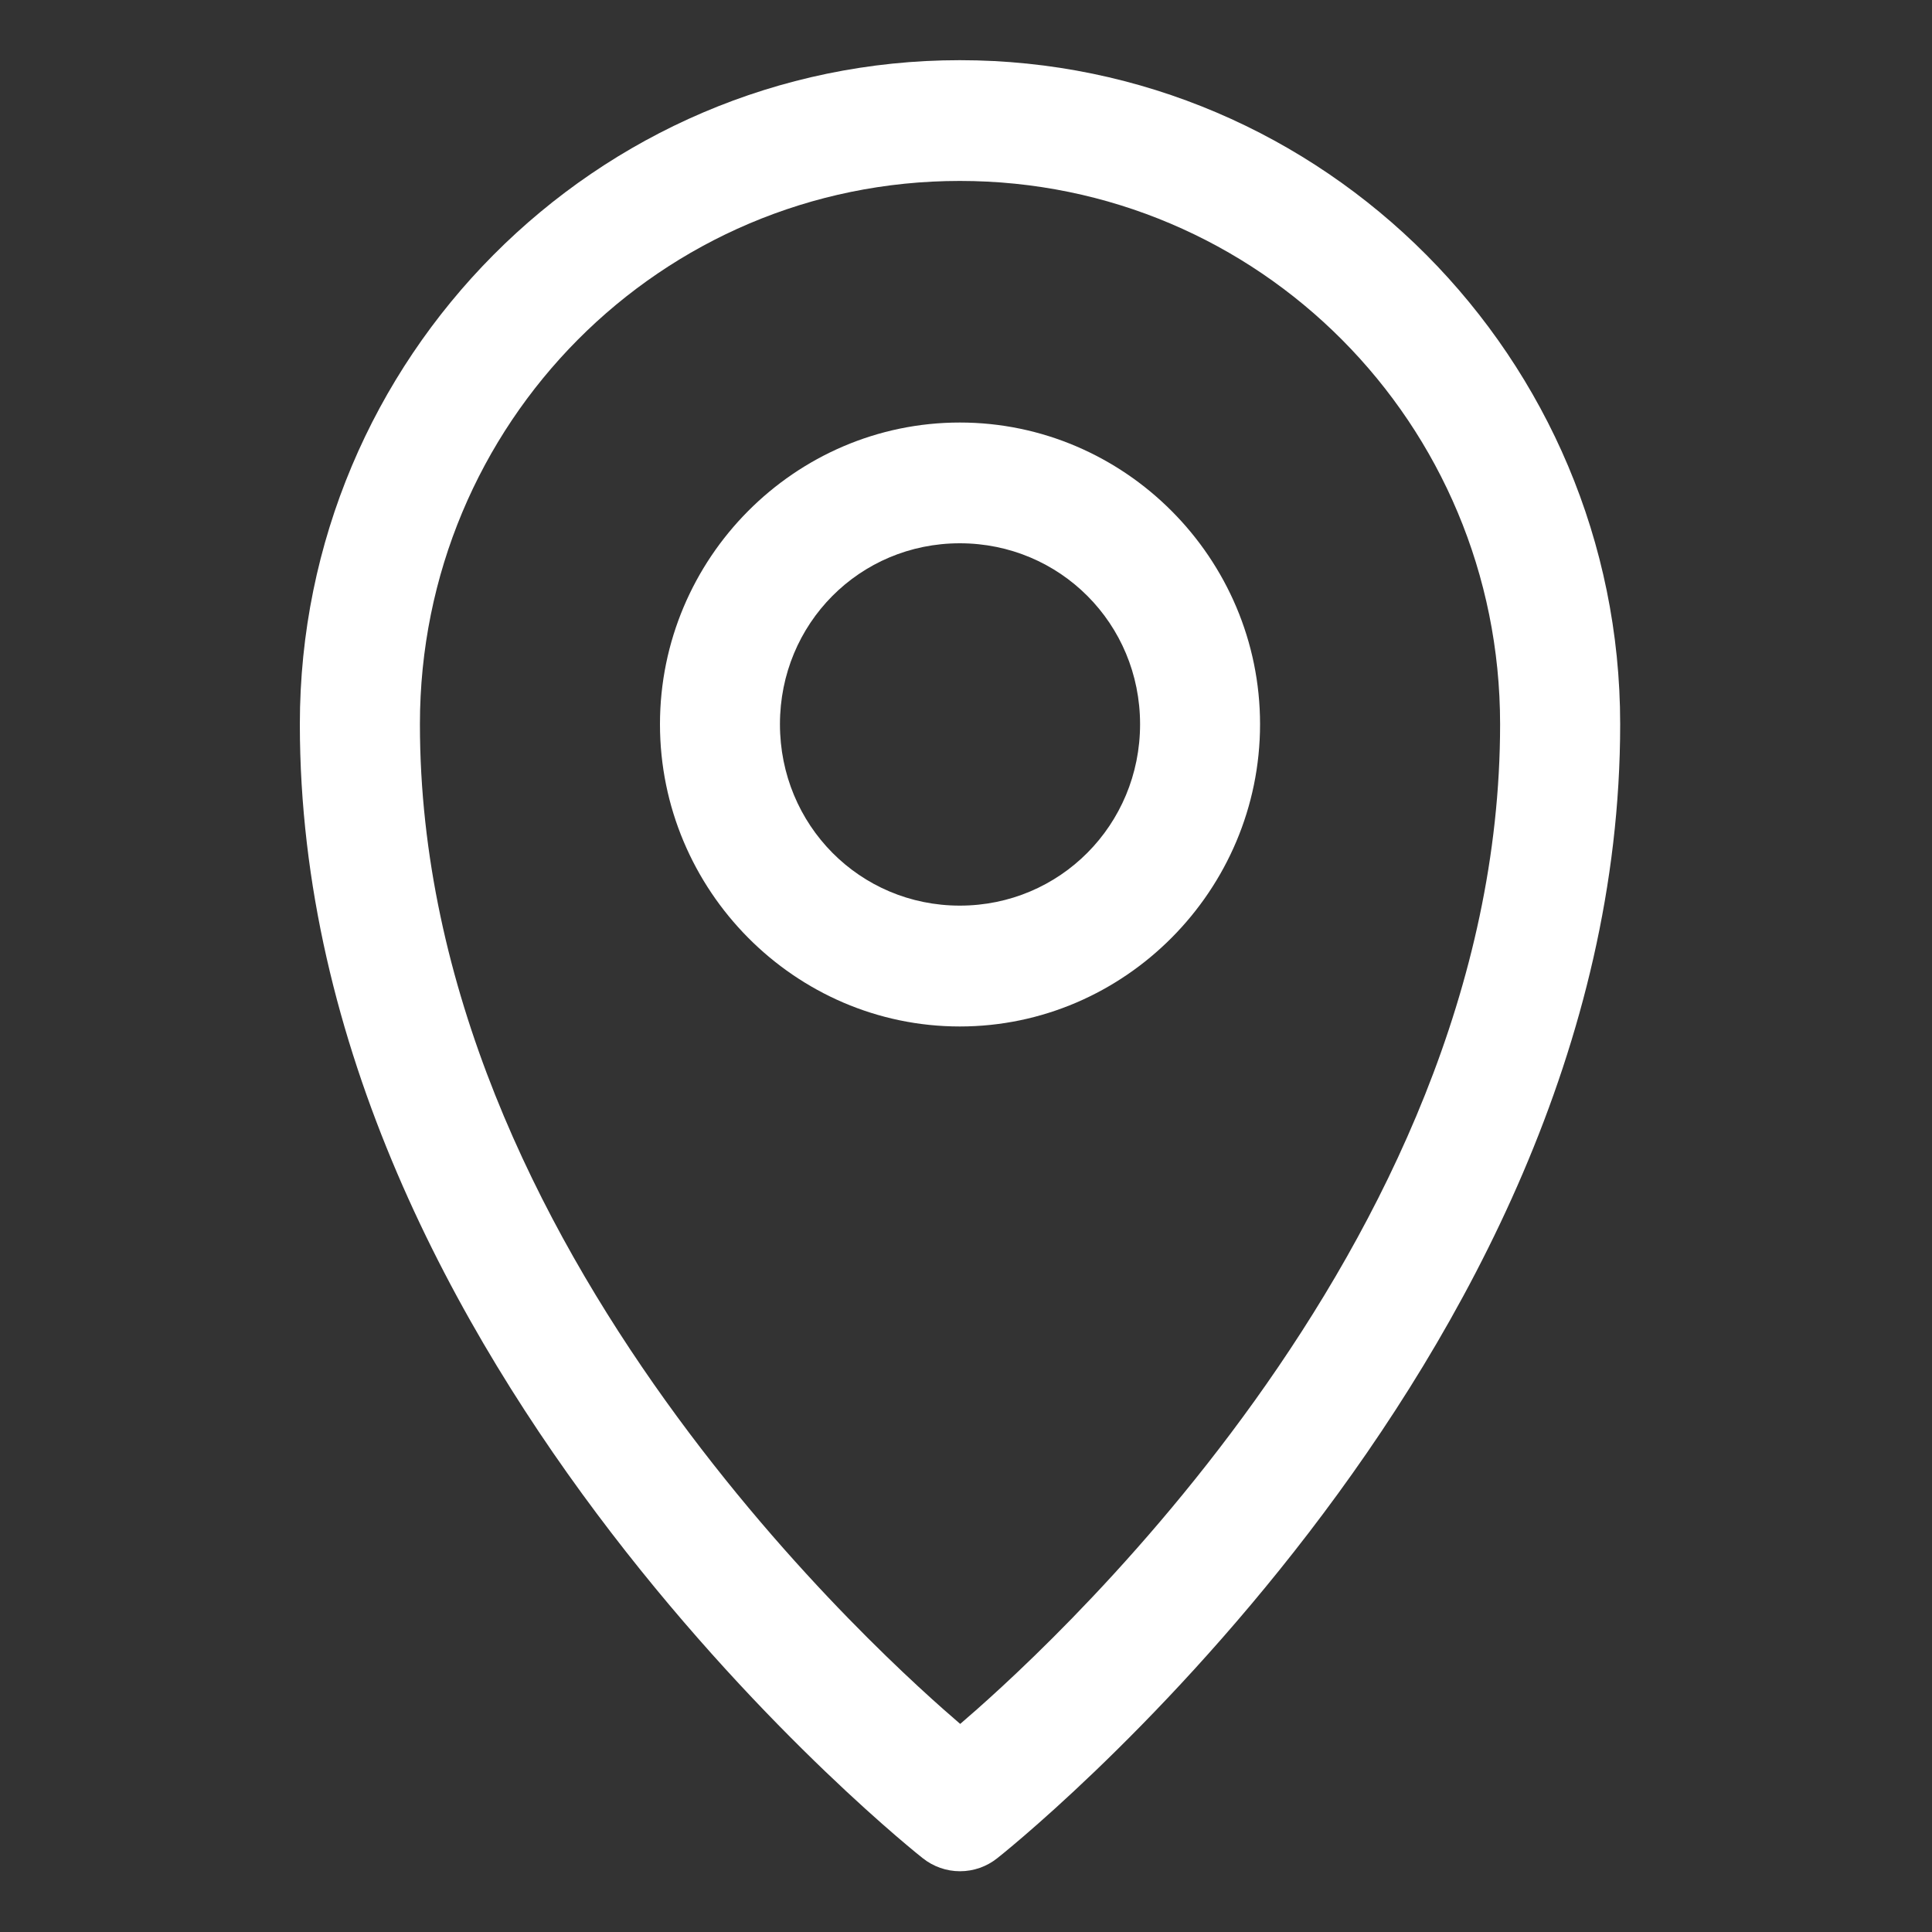<svg width="20" height="20" viewBox="0 0 20 20" fill="none" xmlns="http://www.w3.org/2000/svg">
<rect x="0" y="0" width="20" height="20" fill="#333333" stroke="none"/>
<path d="M9.936 0.623C6.17 0.623 3.104 3.708 3.104 7.497C3.104 14.165 9.551 19.235 9.551 19.235C9.661 19.323 9.797 19.371 9.938 19.371C10.079 19.371 10.215 19.323 10.325 19.235C10.325 19.235 16.772 14.165 16.772 7.497C16.772 3.708 13.702 0.623 9.936 0.623ZM9.936 1.873C13.03 1.873 15.529 4.383 15.529 7.497C15.529 12.952 10.621 17.262 9.94 17.846C9.263 17.265 4.347 12.954 4.347 7.497C4.347 4.383 6.841 1.873 9.936 1.873Z" fill="white"/>
<path d="M9.936 4.374C8.228 4.374 6.832 5.779 6.832 7.497C6.832 9.216 8.228 10.626 9.936 10.626C11.643 10.626 13.044 9.216 13.044 7.497C13.044 5.779 11.643 4.374 9.936 4.374ZM9.936 5.624C10.972 5.624 11.802 6.455 11.802 7.497C11.802 8.54 10.972 9.375 9.936 9.375C8.899 9.375 8.074 8.54 8.074 7.497C8.074 6.455 8.899 5.624 9.936 5.624Z" fill="white"/>
</svg>
